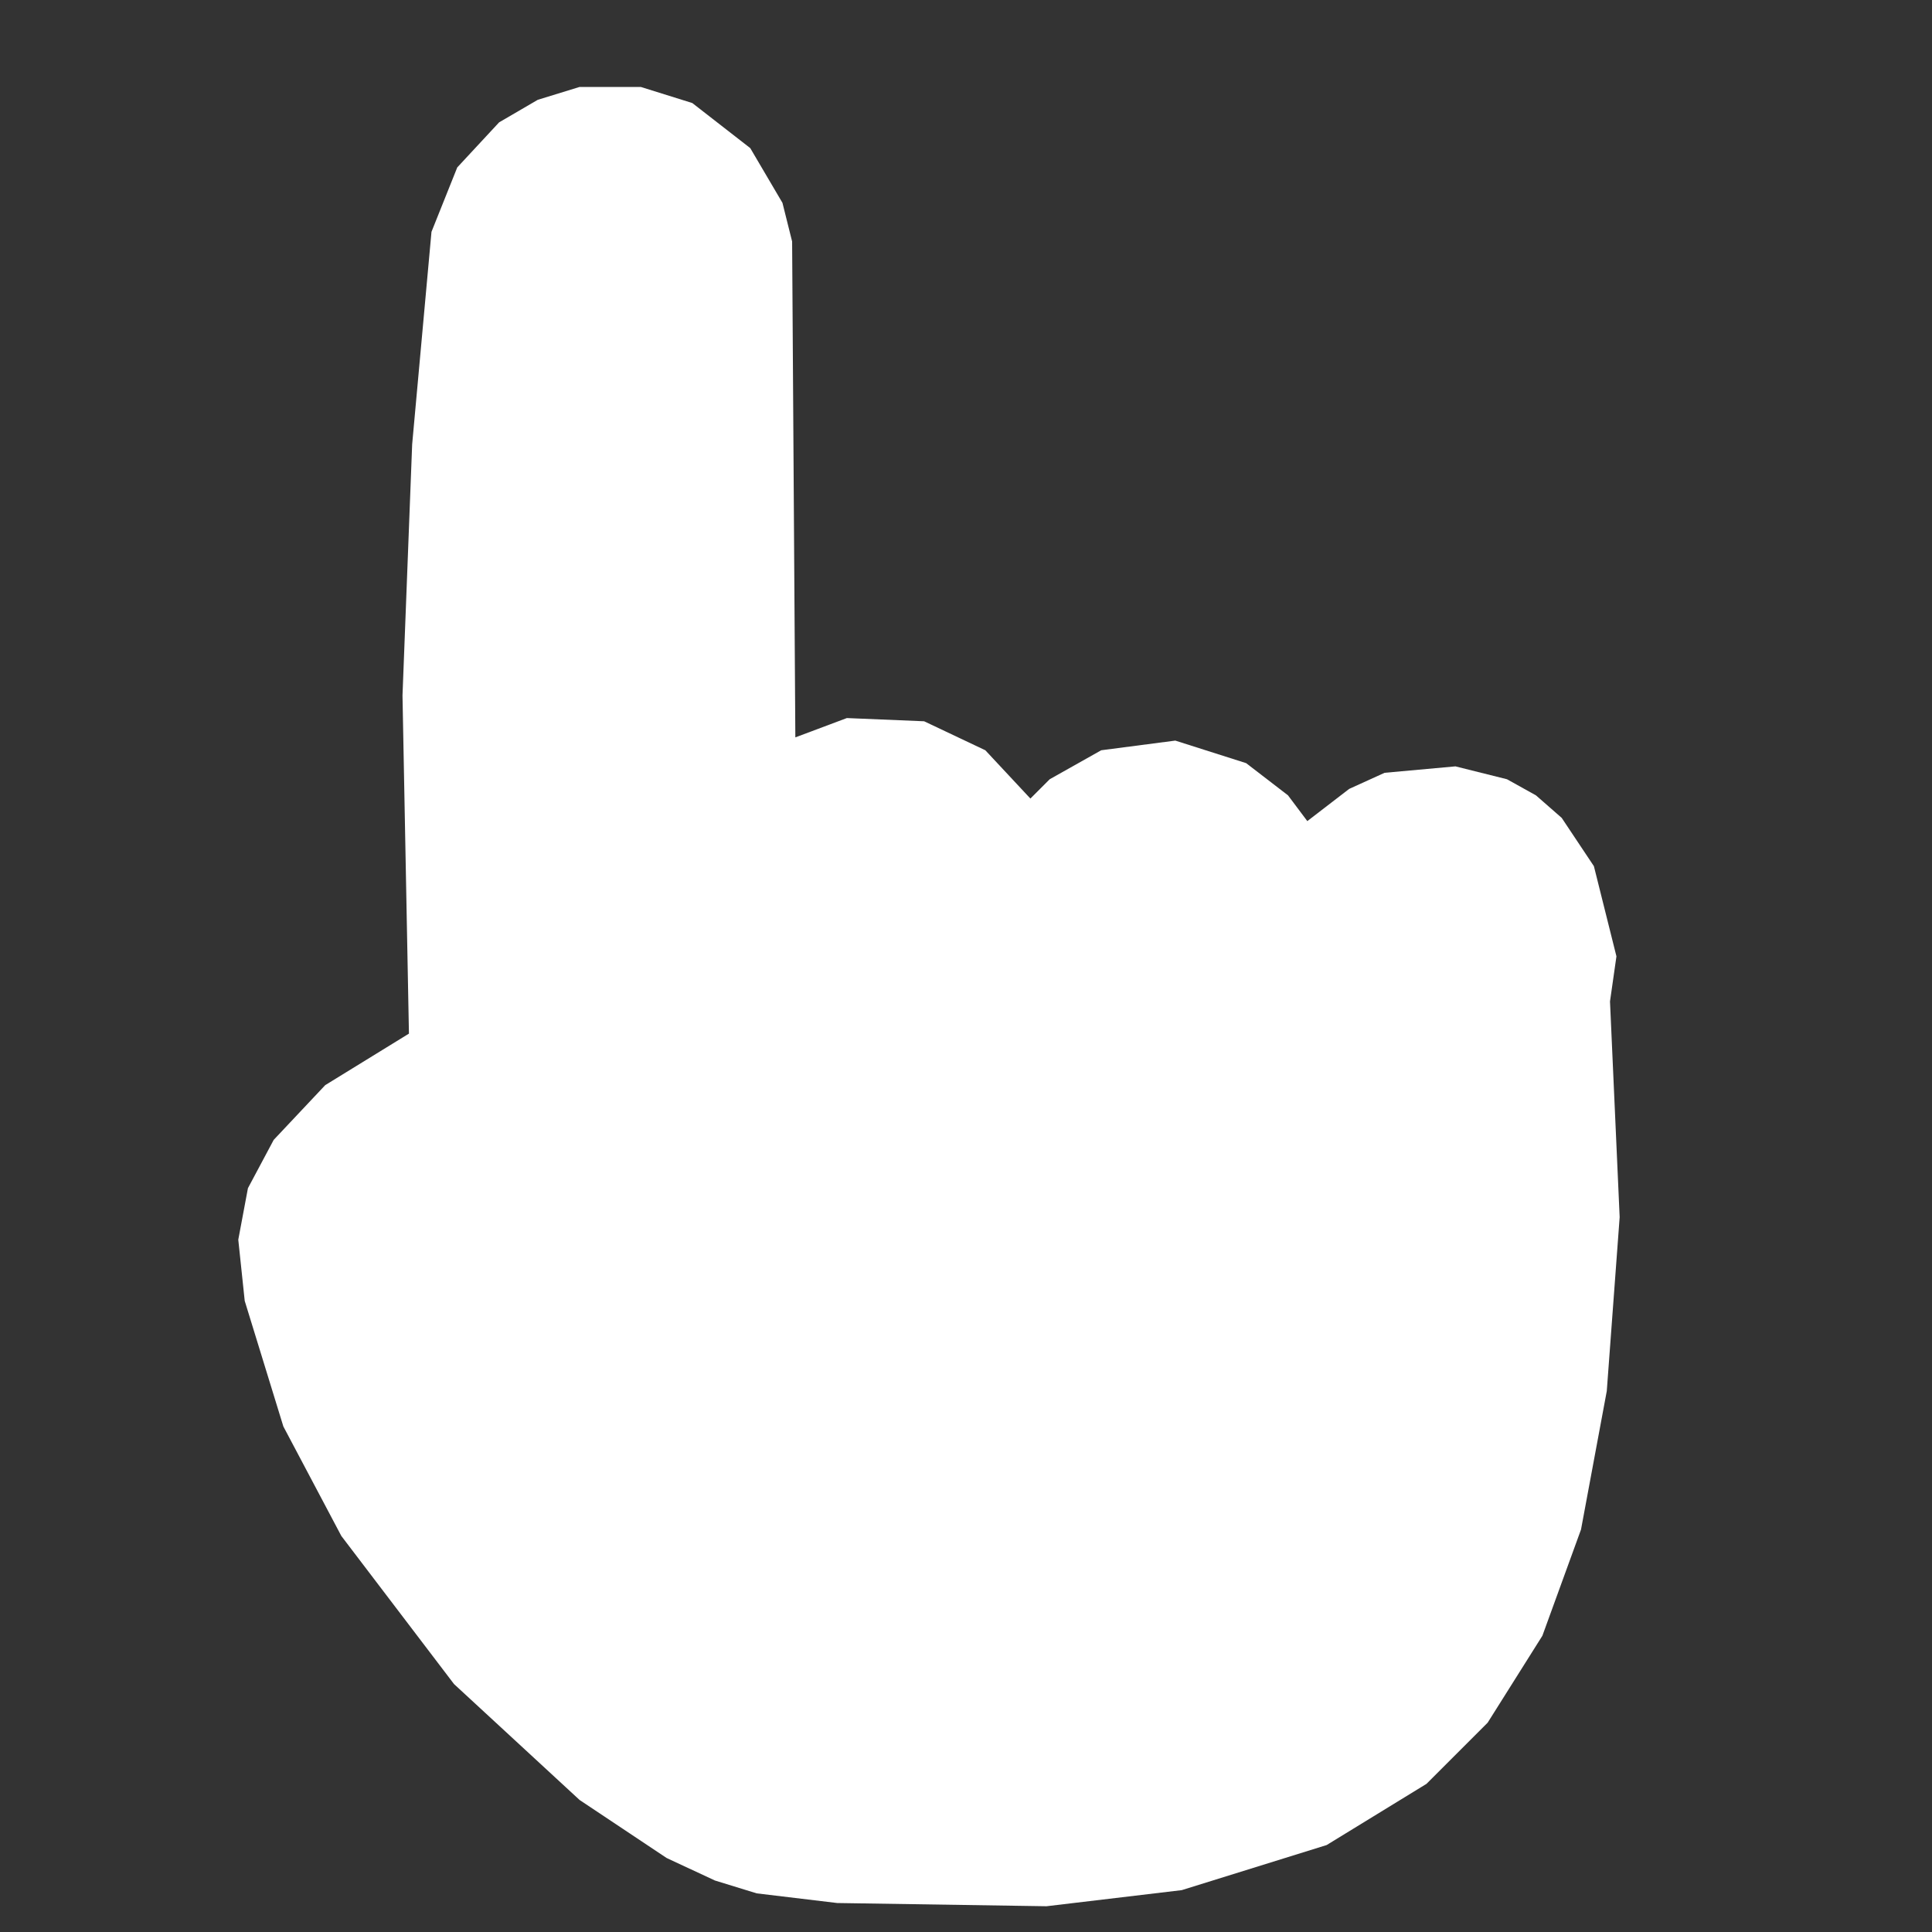 <svg xmlns="http://www.w3.org/2000/svg"
     viewBox="0 0 600 600"
     width="600" height="600"
     preserveAspectRatio="xMidYMid meet"
     role="img" aria-labelledby="title desc">
  <rect x="0" y="0" width="600" height="600" fill="#333333" stroke="none"/>
  <title id="title">Hand Cursor – solid silhouette (no seams)</title>
  <desc id="desc">Single-path filled silhouette; the inner boundary is removed to eliminate gaps.</desc>

  <path fill="#ffffff" d="
    M180.00,27.00 L199.00,27.00 L215.00,32.00 L233.00,46.00 L243.00,63.00 L246.00,75.00 L247.00,229.00
    L263.00,223.00 L287.00,224.00 L306.00,233.00 L320.00,248.00 L326.00,242.00 L342.00,233.00 L365.00,230.00
    L387.00,237.00 L400.00,247.00 L406.00,255.00 L419.00,245.00 L430.00,240.00 L452.00,238.00 L468.00,242.00
    L477.00,247.00 L485.00,254.00 L495.00,269.00 L502.00,297.00 L500.00,311.00 L503.00,378.00 L499.00,432.00
    L491.00,475.00 L479.00,508.00 L462.00,535.00 L443.00,554.00 L412.00,573.00 L367.00,587.00 L325.00,592.00
    L260.00,591.00 L235.00,588.00 L222.00,584.00 L207.00,577.00 L180.00,559.00 L141.00,523.00 L106.00,477.00
    L88.00,443.00 L76.00,404.00 L74.00,385.00 L77.00,369.00 L85.00,354.00 L101.00,337.00 L127.00,321.00
    L125.00,216.00 L128.00,138.00 L134.00,72.00 L142.00,52.00 L155.00,38.00 L167.00,31.00 L180.00,27.00 Z"/>
</svg>